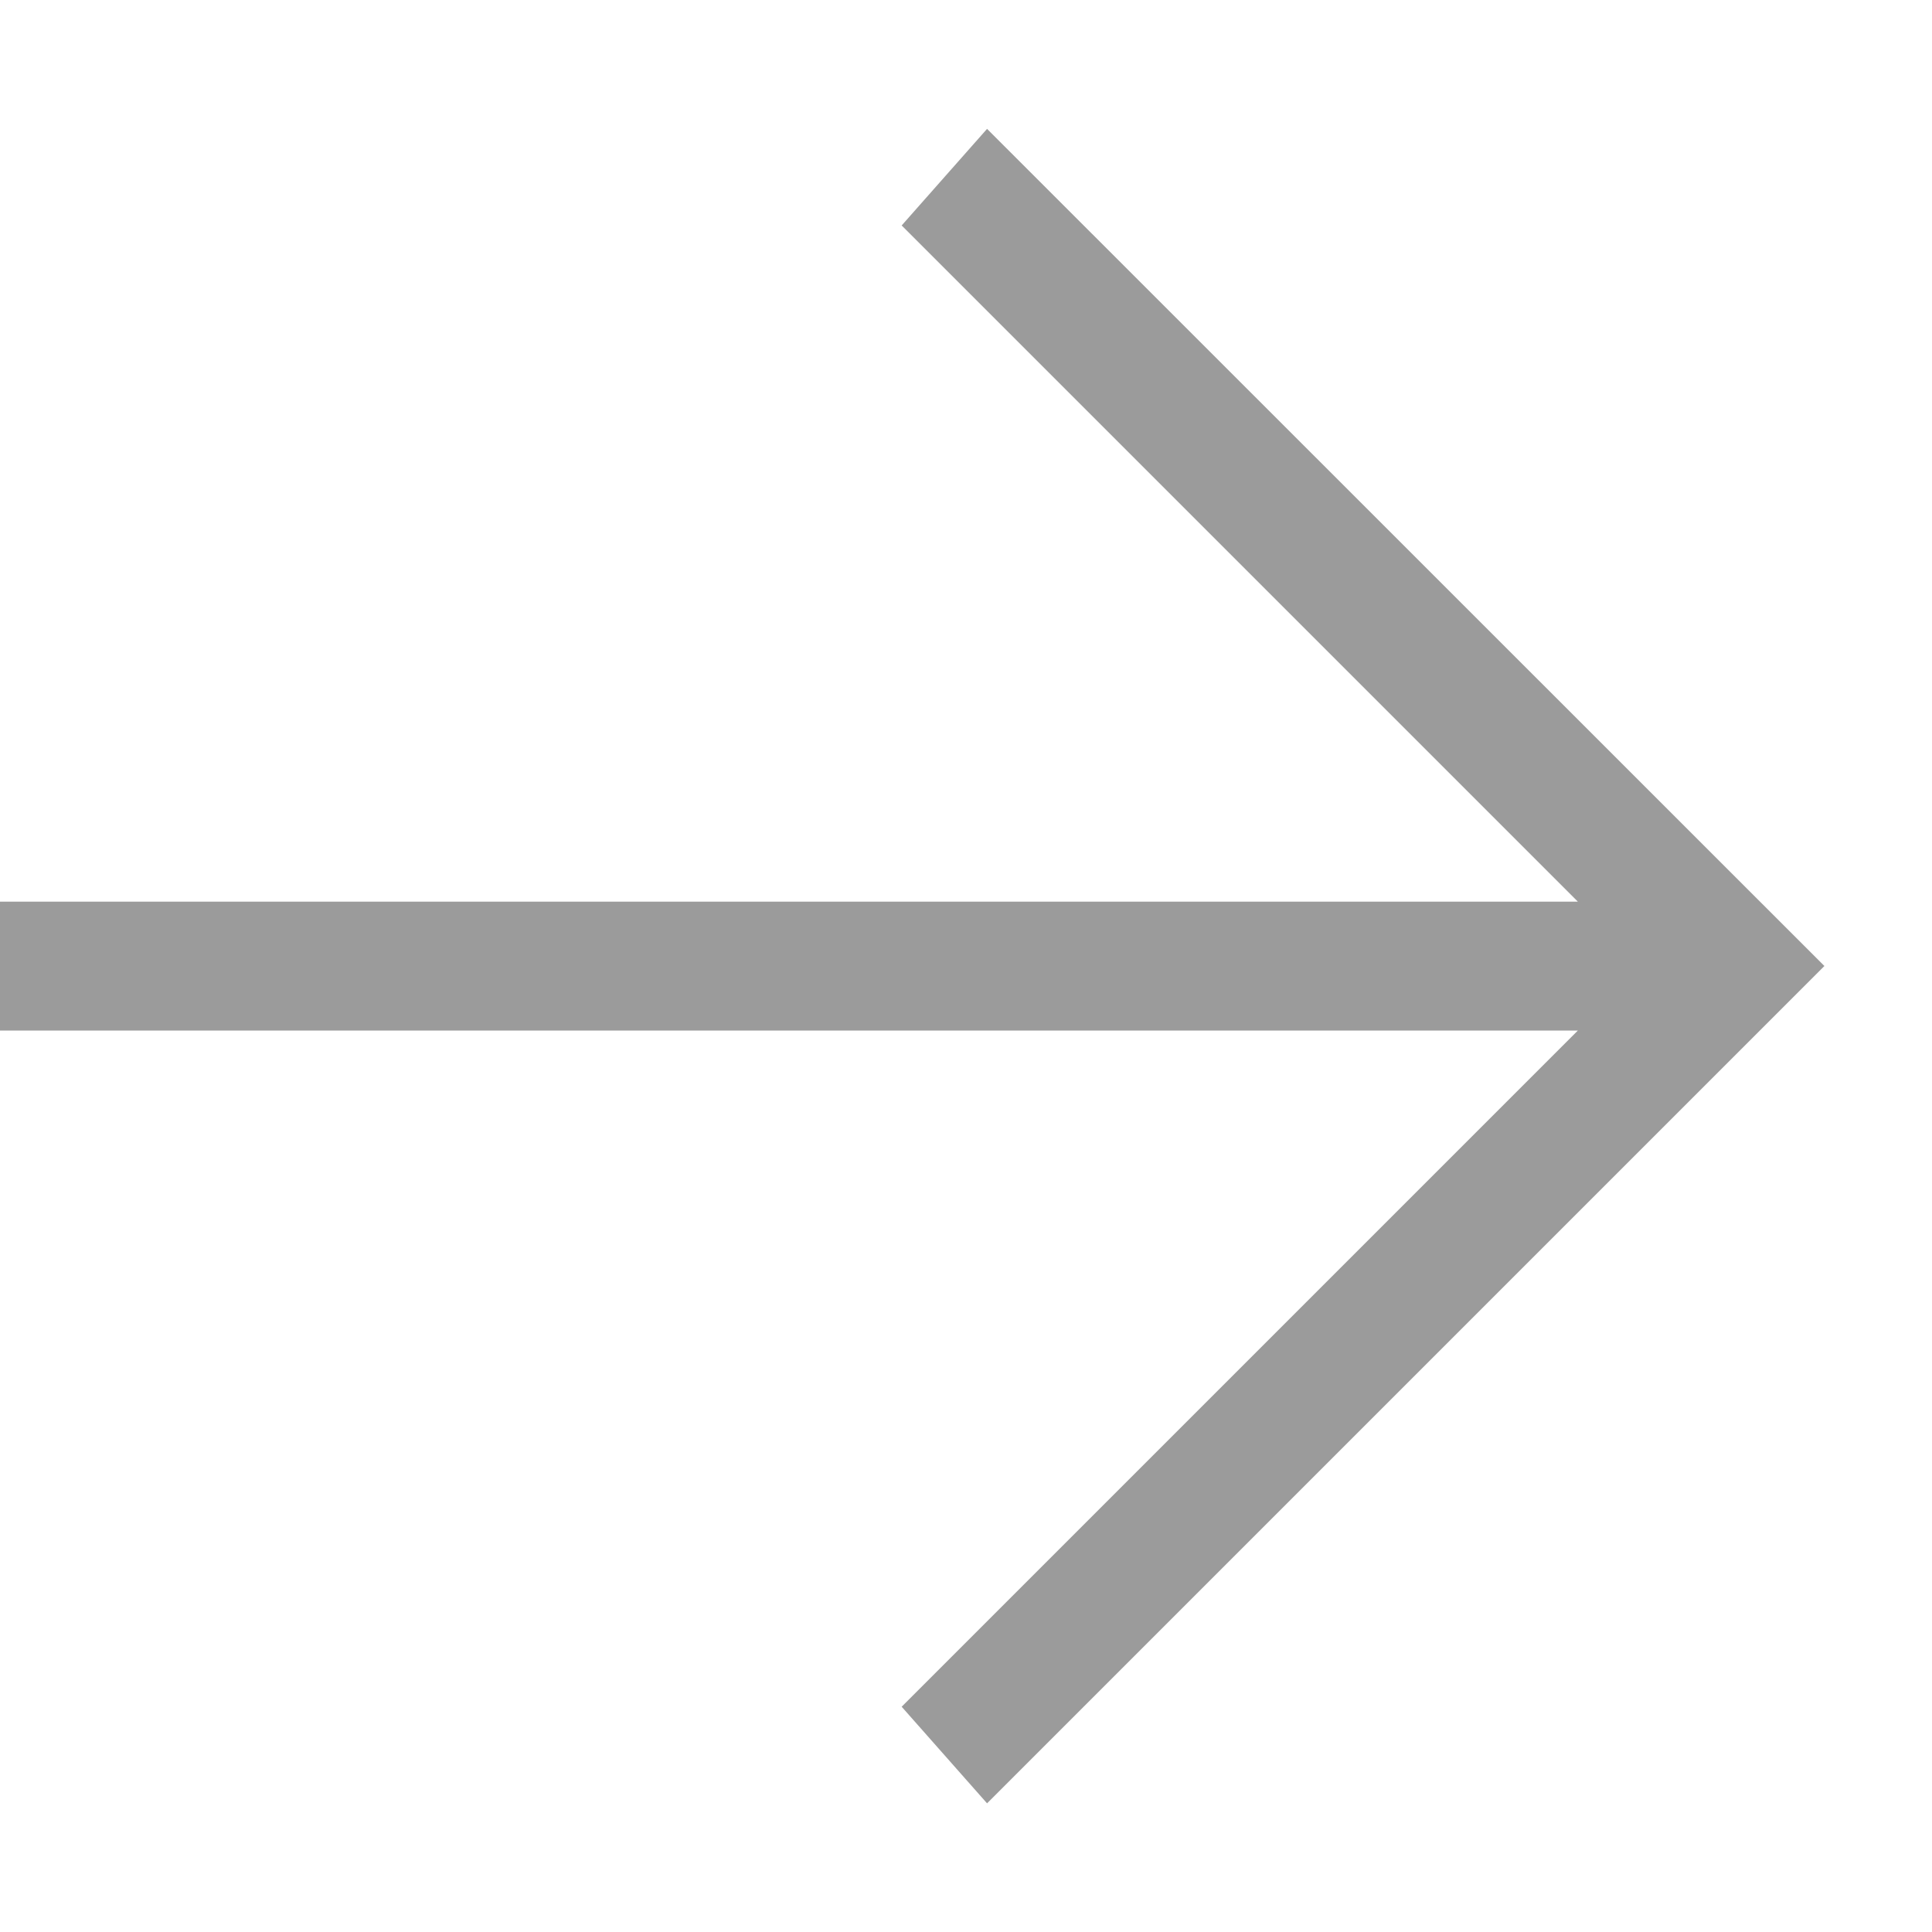 <svg width="10" height="10" viewBox="0 0 10 10" fill="none" xmlns="http://www.w3.org/2000/svg">
<path d="M0 4.667H8.167L4.667 1.167L5.109 0.667L9.443 5L5.109 9.334L4.667 8.834L8.167 5.334H0V4.667Z" fill="#9B9B9B"/>
</svg>
